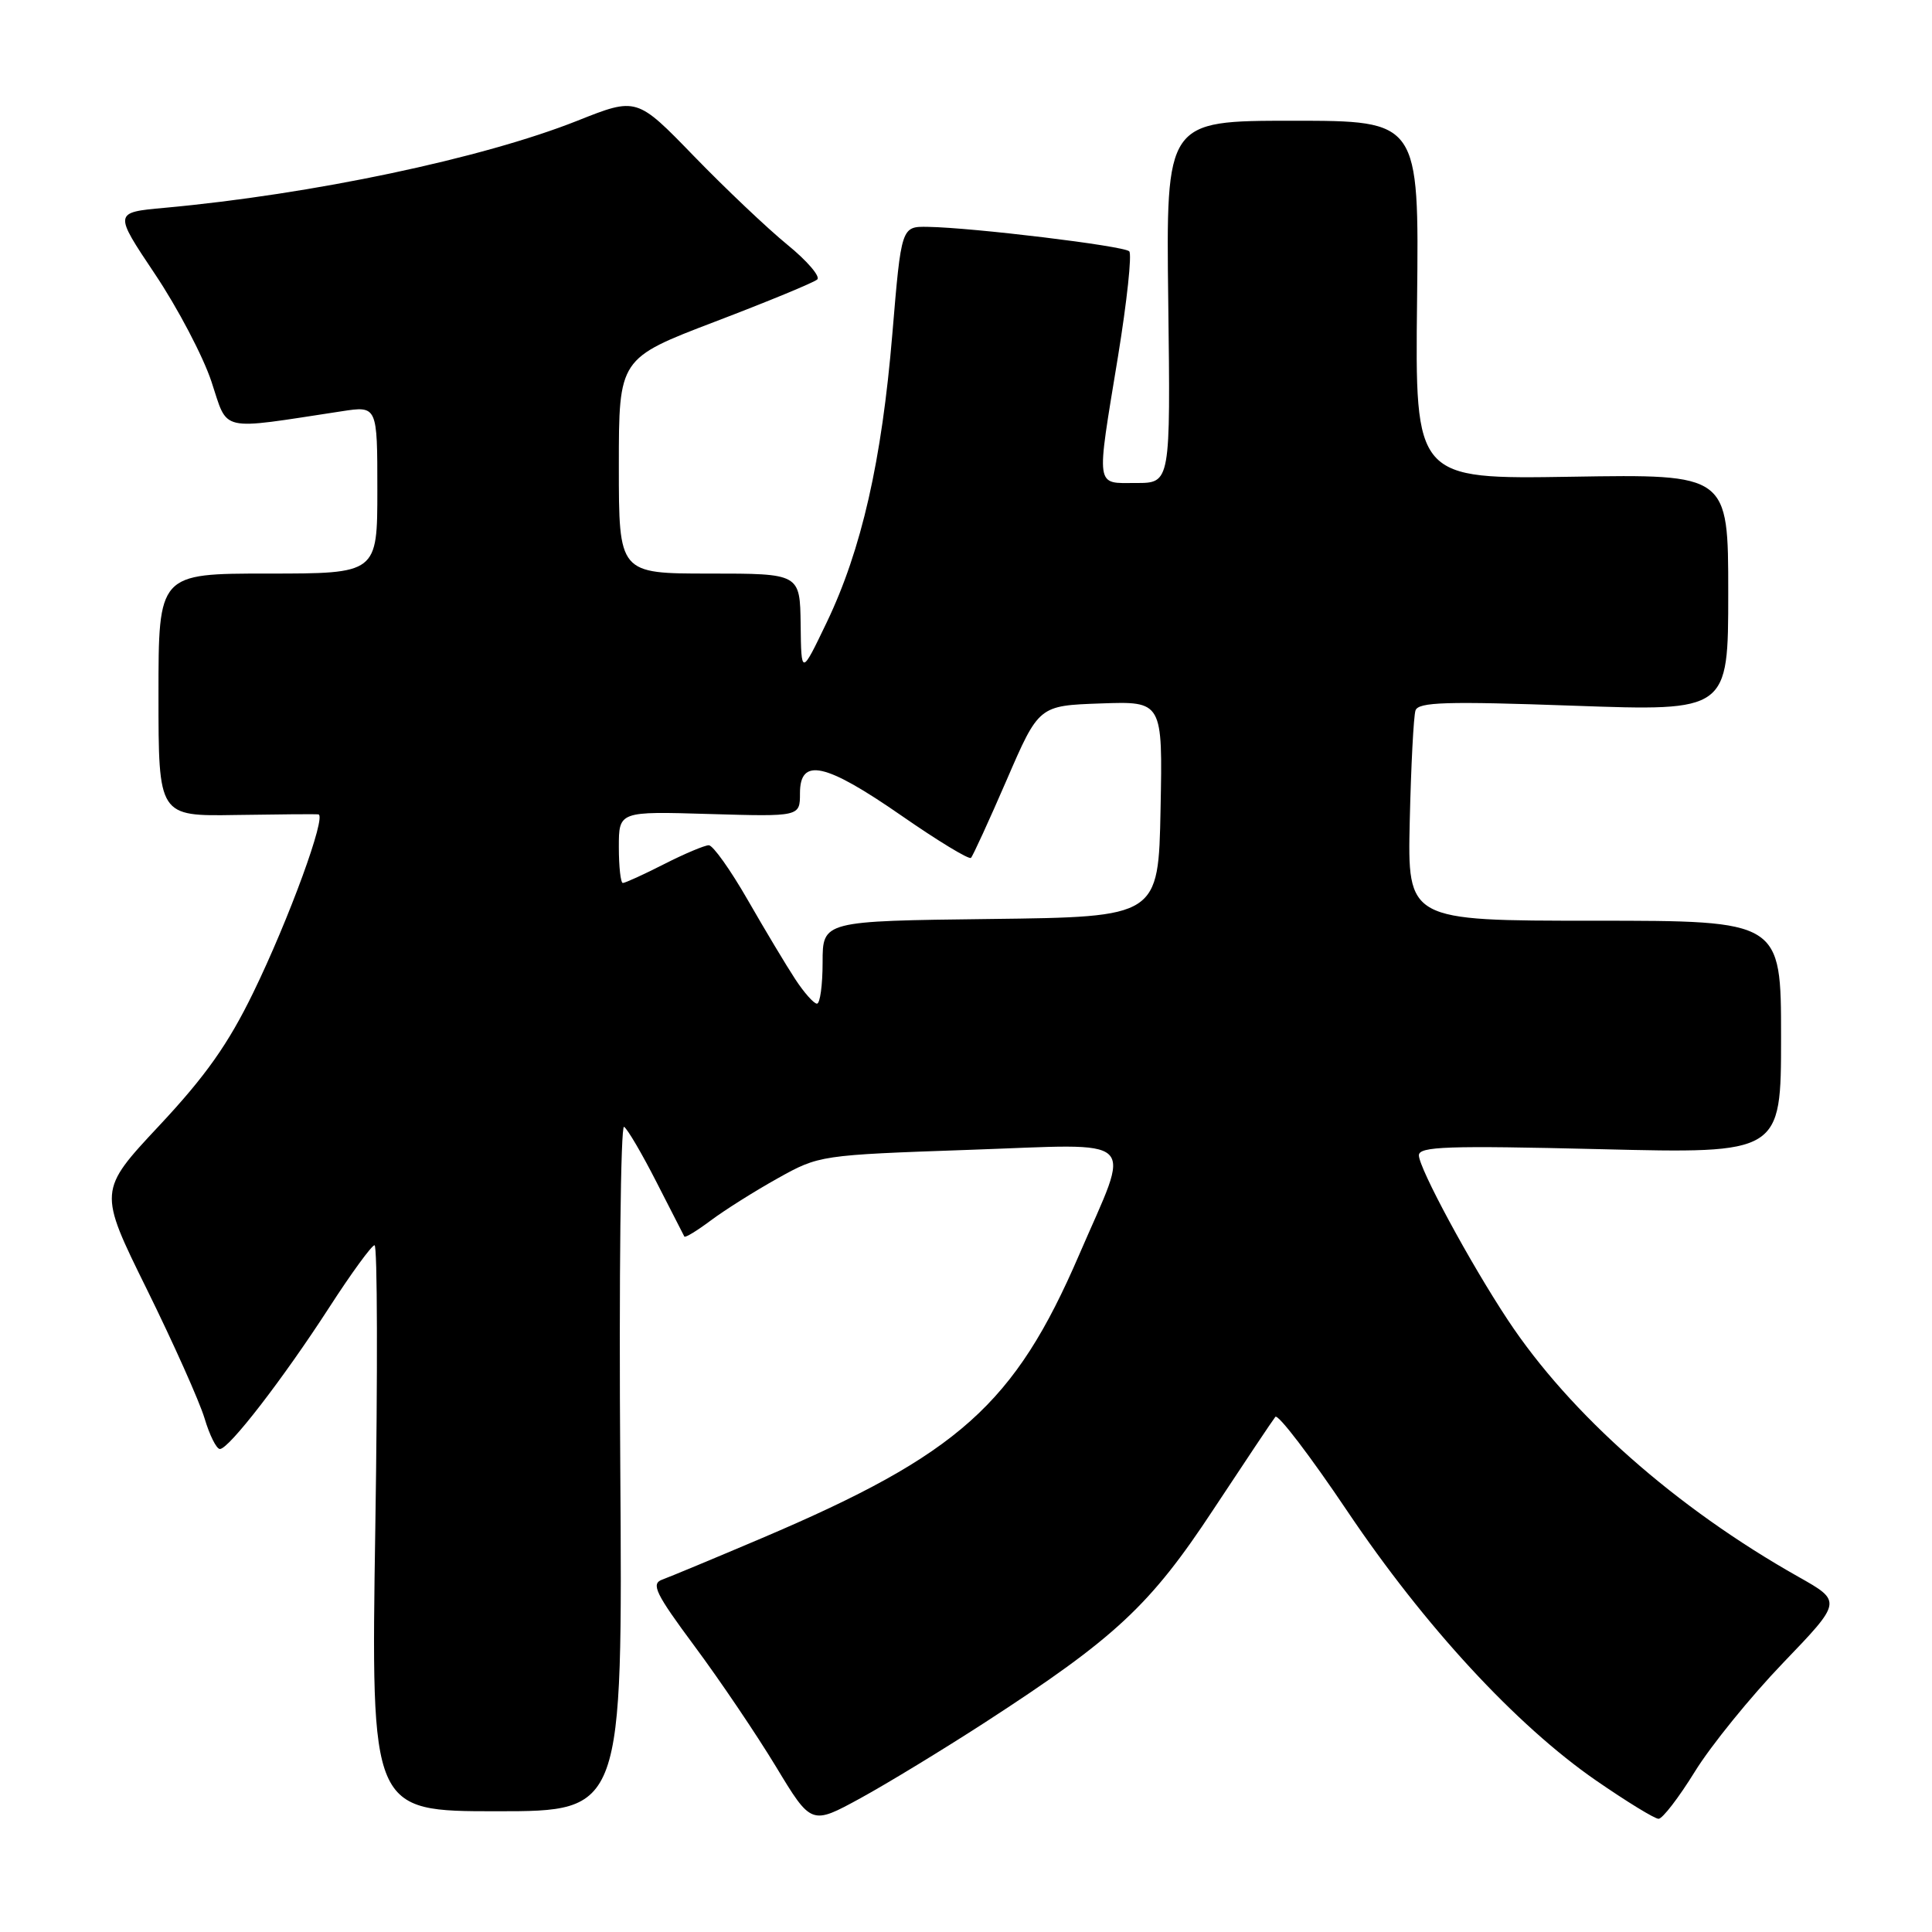 <?xml version="1.0" encoding="UTF-8" standalone="no"?>
<!DOCTYPE svg PUBLIC "-//W3C//DTD SVG 1.1//EN" "http://www.w3.org/Graphics/SVG/1.1/DTD/svg11.dtd" >
<svg xmlns="http://www.w3.org/2000/svg" xmlns:xlink="http://www.w3.org/1999/xlink" version="1.1" viewBox="0 0 256 256">
 <g >
 <path fill="currentColor"
d=" M 130.50 228.24 C 147.82 217.01 152.41 212.73 160.79 200.00 C 164.96 193.68 168.65 188.16 168.99 187.74 C 169.34 187.32 173.63 192.95 178.53 200.24 C 188.77 215.47 200.90 228.61 211.48 235.92 C 215.52 238.71 219.25 241.00 219.77 241.00 C 220.29 241.00 222.45 238.19 224.57 234.76 C 226.69 231.32 231.95 224.84 236.26 220.35 C 244.09 212.20 244.09 212.20 238.29 208.93 C 222.08 199.79 208.05 187.39 199.80 174.91 C 194.79 167.34 188.03 154.82 188.01 153.09 C 188.00 151.91 191.77 151.78 212.00 152.27 C 236.00 152.86 236.00 152.86 236.00 137.43 C 236.00 122.00 236.00 122.00 211.25 122.00 C 186.50 122.00 186.50 122.00 186.80 108.75 C 186.97 101.46 187.31 94.89 187.56 94.14 C 187.94 93.02 191.65 92.91 208.51 93.51 C 229.00 94.24 229.00 94.24 229.00 78.54 C 229.00 62.83 229.00 62.83 208.25 63.17 C 187.50 63.50 187.50 63.50 187.77 39.75 C 188.03 16.00 188.03 16.00 171.27 16.00 C 154.50 16.00 154.50 16.00 154.80 40.00 C 155.10 64.00 155.10 64.00 150.55 64.00 C 145.09 64.00 145.23 64.98 148.14 47.24 C 149.33 39.94 150.00 33.67 149.63 33.30 C 148.92 32.58 128.95 30.16 122.96 30.06 C 119.43 30.00 119.43 30.00 118.24 44.25 C 116.84 61.06 114.16 72.86 109.53 82.50 C 106.17 89.50 106.17 89.50 106.09 82.75 C 106.00 76.00 106.00 76.00 94.00 76.00 C 82.00 76.00 82.00 76.00 82.00 61.75 C 82.00 47.49 82.00 47.49 94.75 42.62 C 101.76 39.95 107.86 37.43 108.29 37.03 C 108.73 36.64 106.94 34.55 104.31 32.41 C 101.68 30.26 96.11 24.98 91.95 20.69 C 84.37 12.87 84.37 12.87 76.50 16.00 C 63.94 20.99 41.38 25.75 21.78 27.54 C 15.07 28.15 15.07 28.15 20.53 36.31 C 23.54 40.80 26.91 47.22 28.02 50.57 C 30.27 57.34 28.80 57.00 45.25 54.50 C 50.00 53.77 50.00 53.77 50.00 64.89 C 50.00 76.00 50.00 76.00 35.50 76.00 C 21.00 76.00 21.00 76.00 21.00 92.08 C 21.00 108.16 21.00 108.16 31.25 107.99 C 36.89 107.90 41.81 107.86 42.19 107.91 C 43.31 108.06 38.29 121.80 33.57 131.50 C 30.25 138.33 27.25 142.58 21.11 149.14 C 13.02 157.79 13.02 157.79 19.45 170.82 C 22.98 177.98 26.42 185.68 27.10 187.92 C 27.77 190.17 28.68 192.00 29.14 192.00 C 30.33 192.00 37.48 182.74 43.62 173.25 C 46.55 168.71 49.26 165.00 49.63 165.00 C 50.01 165.00 50.05 181.88 49.73 202.50 C 49.15 240.00 49.15 240.00 65.82 240.00 C 82.50 240.00 82.50 240.00 82.19 194.40 C 82.01 169.32 82.24 149.03 82.69 149.31 C 83.14 149.58 85.08 152.89 87.00 156.66 C 88.93 160.42 90.58 163.66 90.68 163.85 C 90.79 164.04 92.36 163.08 94.18 161.72 C 96.01 160.35 99.99 157.84 103.04 156.14 C 108.54 153.07 108.66 153.05 128.43 152.36 C 151.41 151.57 149.94 150.16 142.99 166.27 C 134.44 186.10 127.04 192.71 101.00 203.79 C 94.67 206.48 88.71 208.96 87.74 209.31 C 86.23 209.86 86.85 211.14 92.05 218.15 C 95.40 222.66 100.24 229.83 102.82 234.09 C 107.50 241.83 107.50 241.83 114.00 238.28 C 117.58 236.32 125.00 231.80 130.50 228.24 Z  M 105.37 129.74 C 104.20 127.96 101.37 123.24 99.08 119.25 C 96.79 115.26 94.47 112.00 93.92 112.00 C 93.38 112.00 90.71 113.12 88.00 114.50 C 85.29 115.88 82.83 117.00 82.53 117.00 C 82.24 117.00 82.00 114.86 82.00 112.25 C 82.00 107.50 82.00 107.50 94.00 107.86 C 106.00 108.21 106.00 108.21 106.00 105.11 C 106.00 100.33 109.34 101.07 119.44 108.07 C 124.25 111.41 128.40 113.93 128.66 113.67 C 128.91 113.42 131.04 108.77 133.39 103.35 C 137.65 93.50 137.65 93.50 145.85 93.21 C 154.06 92.92 154.06 92.92 153.78 107.21 C 153.50 121.50 153.50 121.50 131.25 121.77 C 109.00 122.04 109.00 122.04 109.00 127.52 C 109.00 130.53 108.66 133.00 108.25 132.99 C 107.84 132.99 106.54 131.53 105.37 129.74 Z "/>
</g>
</svg>